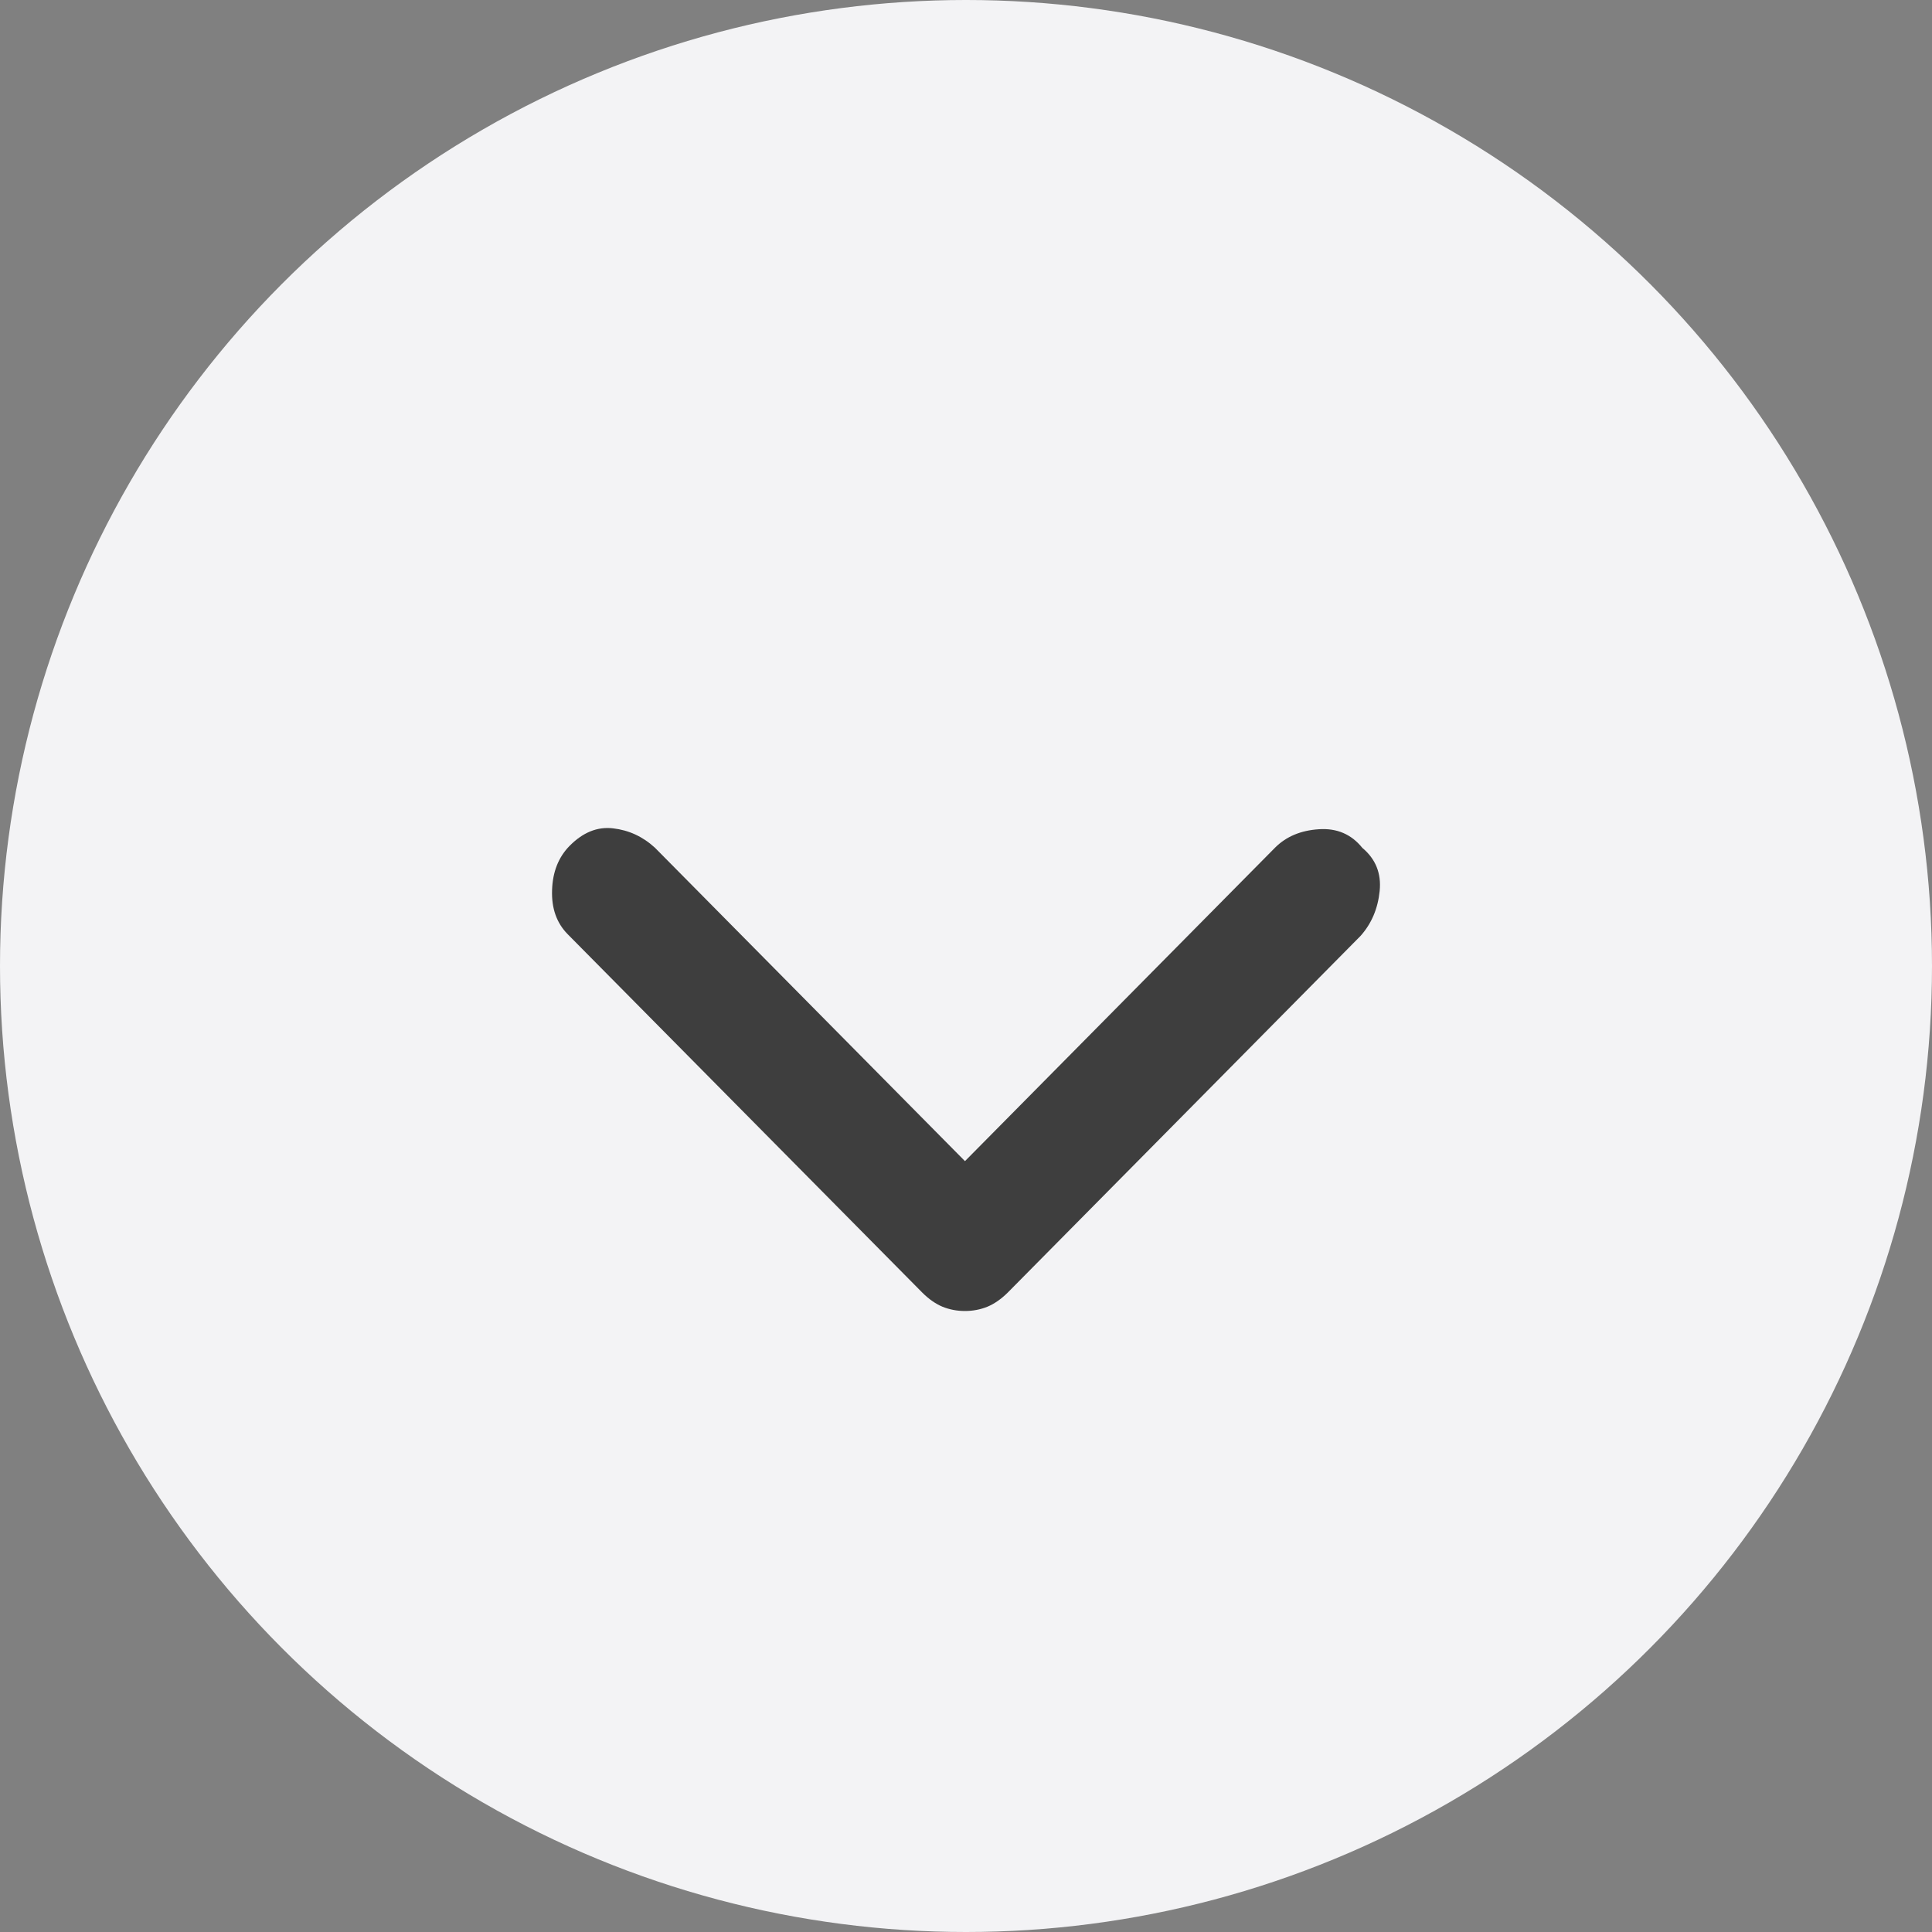 <svg width="28" height="28" viewBox="0 0 28 28" fill="none" xmlns="http://www.w3.org/2000/svg">
<rect x="0" y="0" width="28" height="28" fill="#808080" stroke="none"/>
<circle cx="14" cy="14" r="14" fill="#F3F3F5"/>
<path d="M13.984 19C13.869 19 13.76 18.979 13.659 18.938C13.559 18.896 13.461 18.828 13.366 18.733L8.226 13.538C8.067 13.376 7.992 13.164 8.001 12.901C8.009 12.638 8.093 12.425 8.252 12.262C8.446 12.064 8.657 11.978 8.885 12.005C9.113 12.031 9.315 12.124 9.491 12.285L13.985 16.828L18.479 12.285C18.64 12.124 18.851 12.035 19.113 12.018C19.374 12 19.585 12.09 19.744 12.288C19.938 12.45 20.021 12.659 19.995 12.914C19.969 13.169 19.877 13.386 19.718 13.564L14.605 18.733C14.509 18.828 14.411 18.896 14.31 18.938C14.209 18.979 14.1 19 13.984 19Z" fill="#3E3E3E"/>
</svg>
